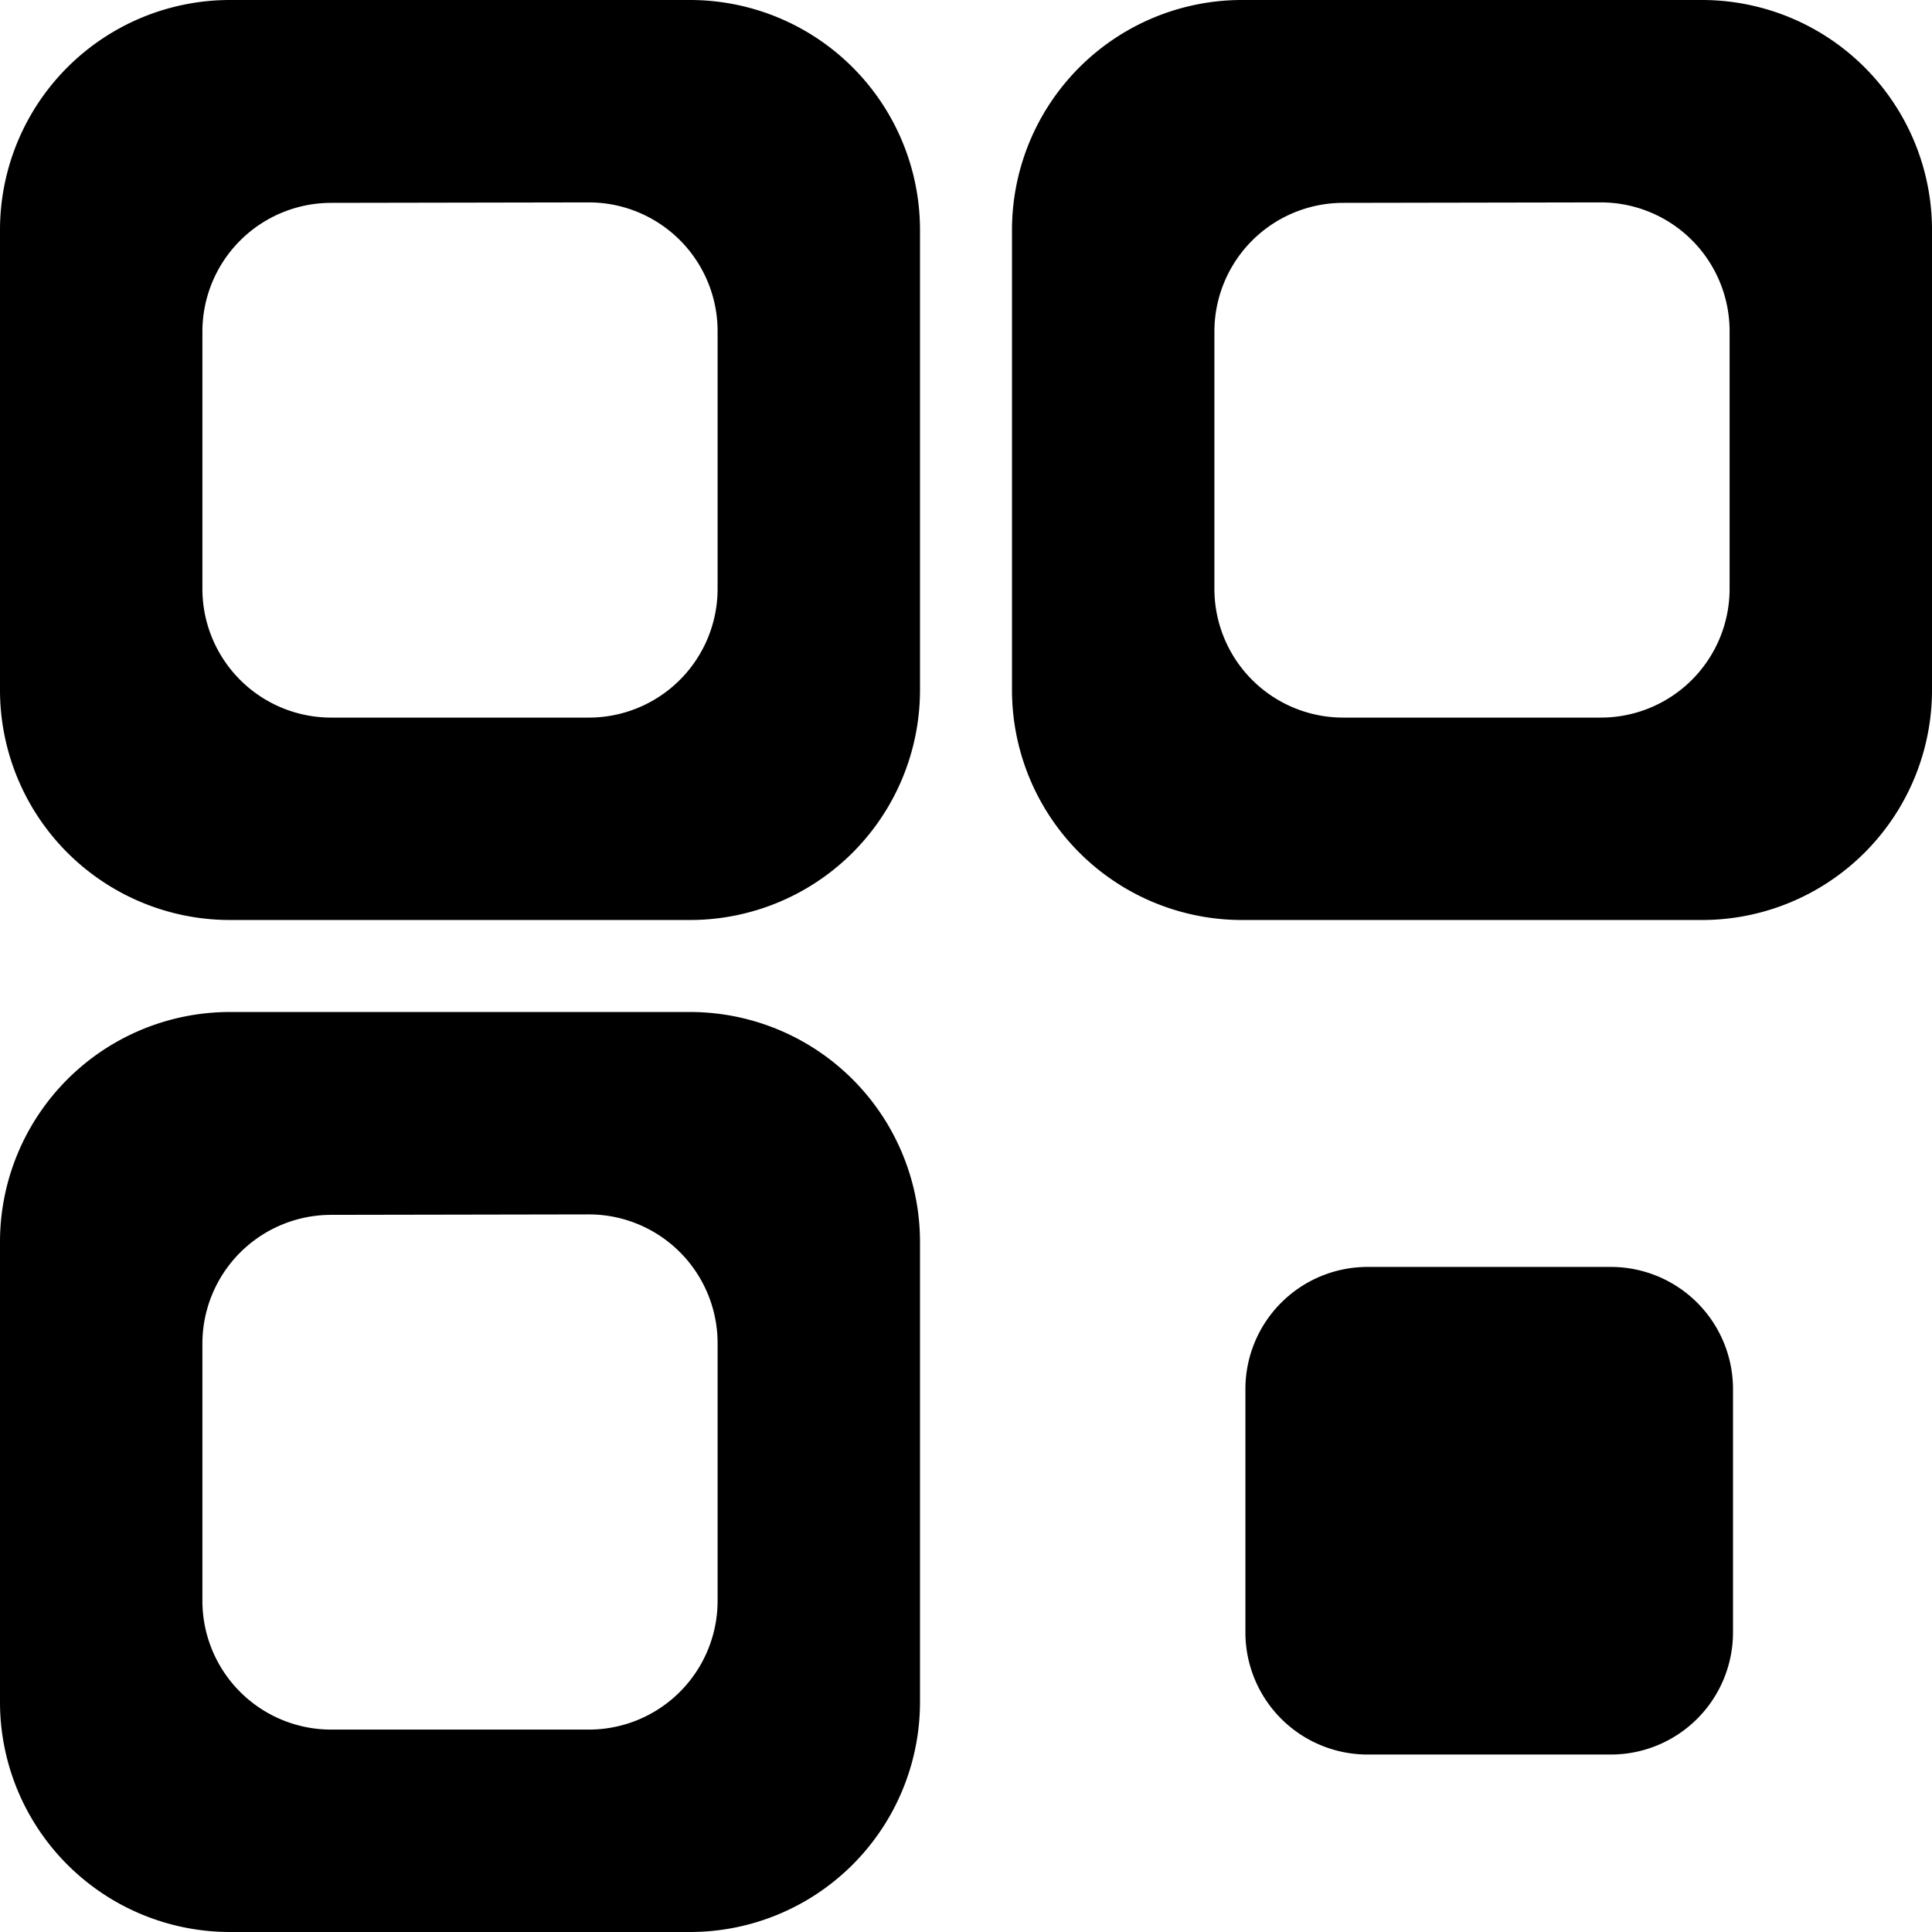 <svg xmlns="http://www.w3.org/2000/svg" id="Component_1214_202" width="100%" height="100%" viewBox="0 0 21 21">
    <defs>
        <style>
            .cls-1{fill:currentColor}
        </style>
    </defs>
    <path id="Subtraction_1" d="M7.5 10h-5A2.5 2.5 0 0 1 0 7.5v-5A2.5 2.5 0 0 1 2.5 0h5A2.5 2.5 0 0 1 10 2.5v5A2.5 2.5 0 0 1 7.5 10zM3.6 2.205a1.4 1.4 0 0 0-1.4 1.4V6.4a1.4 1.4 0 0 0 1.4 1.4h2.8a1.4 1.4 0 0 0 1.4-1.4V3.6a1.4 1.4 0 0 0-1.4-1.4z" class="cls-1"/>
    <path id="Subtraction_2" d="M7.5 10h-5A2.5 2.5 0 0 1 0 7.5v-5A2.5 2.5 0 0 1 2.5 0h5A2.5 2.5 0 0 1 10 2.5v5A2.5 2.5 0 0 1 7.5 10zM3.6 2.205a1.4 1.4 0 0 0-1.4 1.4V6.4a1.4 1.4 0 0 0 1.4 1.4h2.8a1.4 1.4 0 0 0 1.4-1.4V3.6a1.4 1.4 0 0 0-1.4-1.4z" class="cls-1" transform="translate(11)"/>
    <path id="Path_2370" d="M7.971 20H5.324A1.328 1.328 0 0 0 4 21.324v2.648A1.328 1.328 0 0 0 5.324 25.3h2.647A1.328 1.328 0 0 0 9.3 23.971v-2.647A1.328 1.328 0 0 0 7.971 20z" class="cls-1" transform="translate(9.537 -6.229)"/>
    <path id="Subtraction_4" d="M7.5 10h-5A2.5 2.5 0 0 1 0 7.5v-5A2.5 2.5 0 0 1 2.5 0h5A2.5 2.5 0 0 1 10 2.5v5A2.5 2.5 0 0 1 7.5 10zM3.6 2.205a1.4 1.4 0 0 0-1.4 1.4V6.4a1.4 1.4 0 0 0 1.4 1.4h2.8a1.4 1.4 0 0 0 1.4-1.4V3.6a1.4 1.4 0 0 0-1.4-1.4z" class="cls-1" transform="translate(0 11)"/>
</svg>
